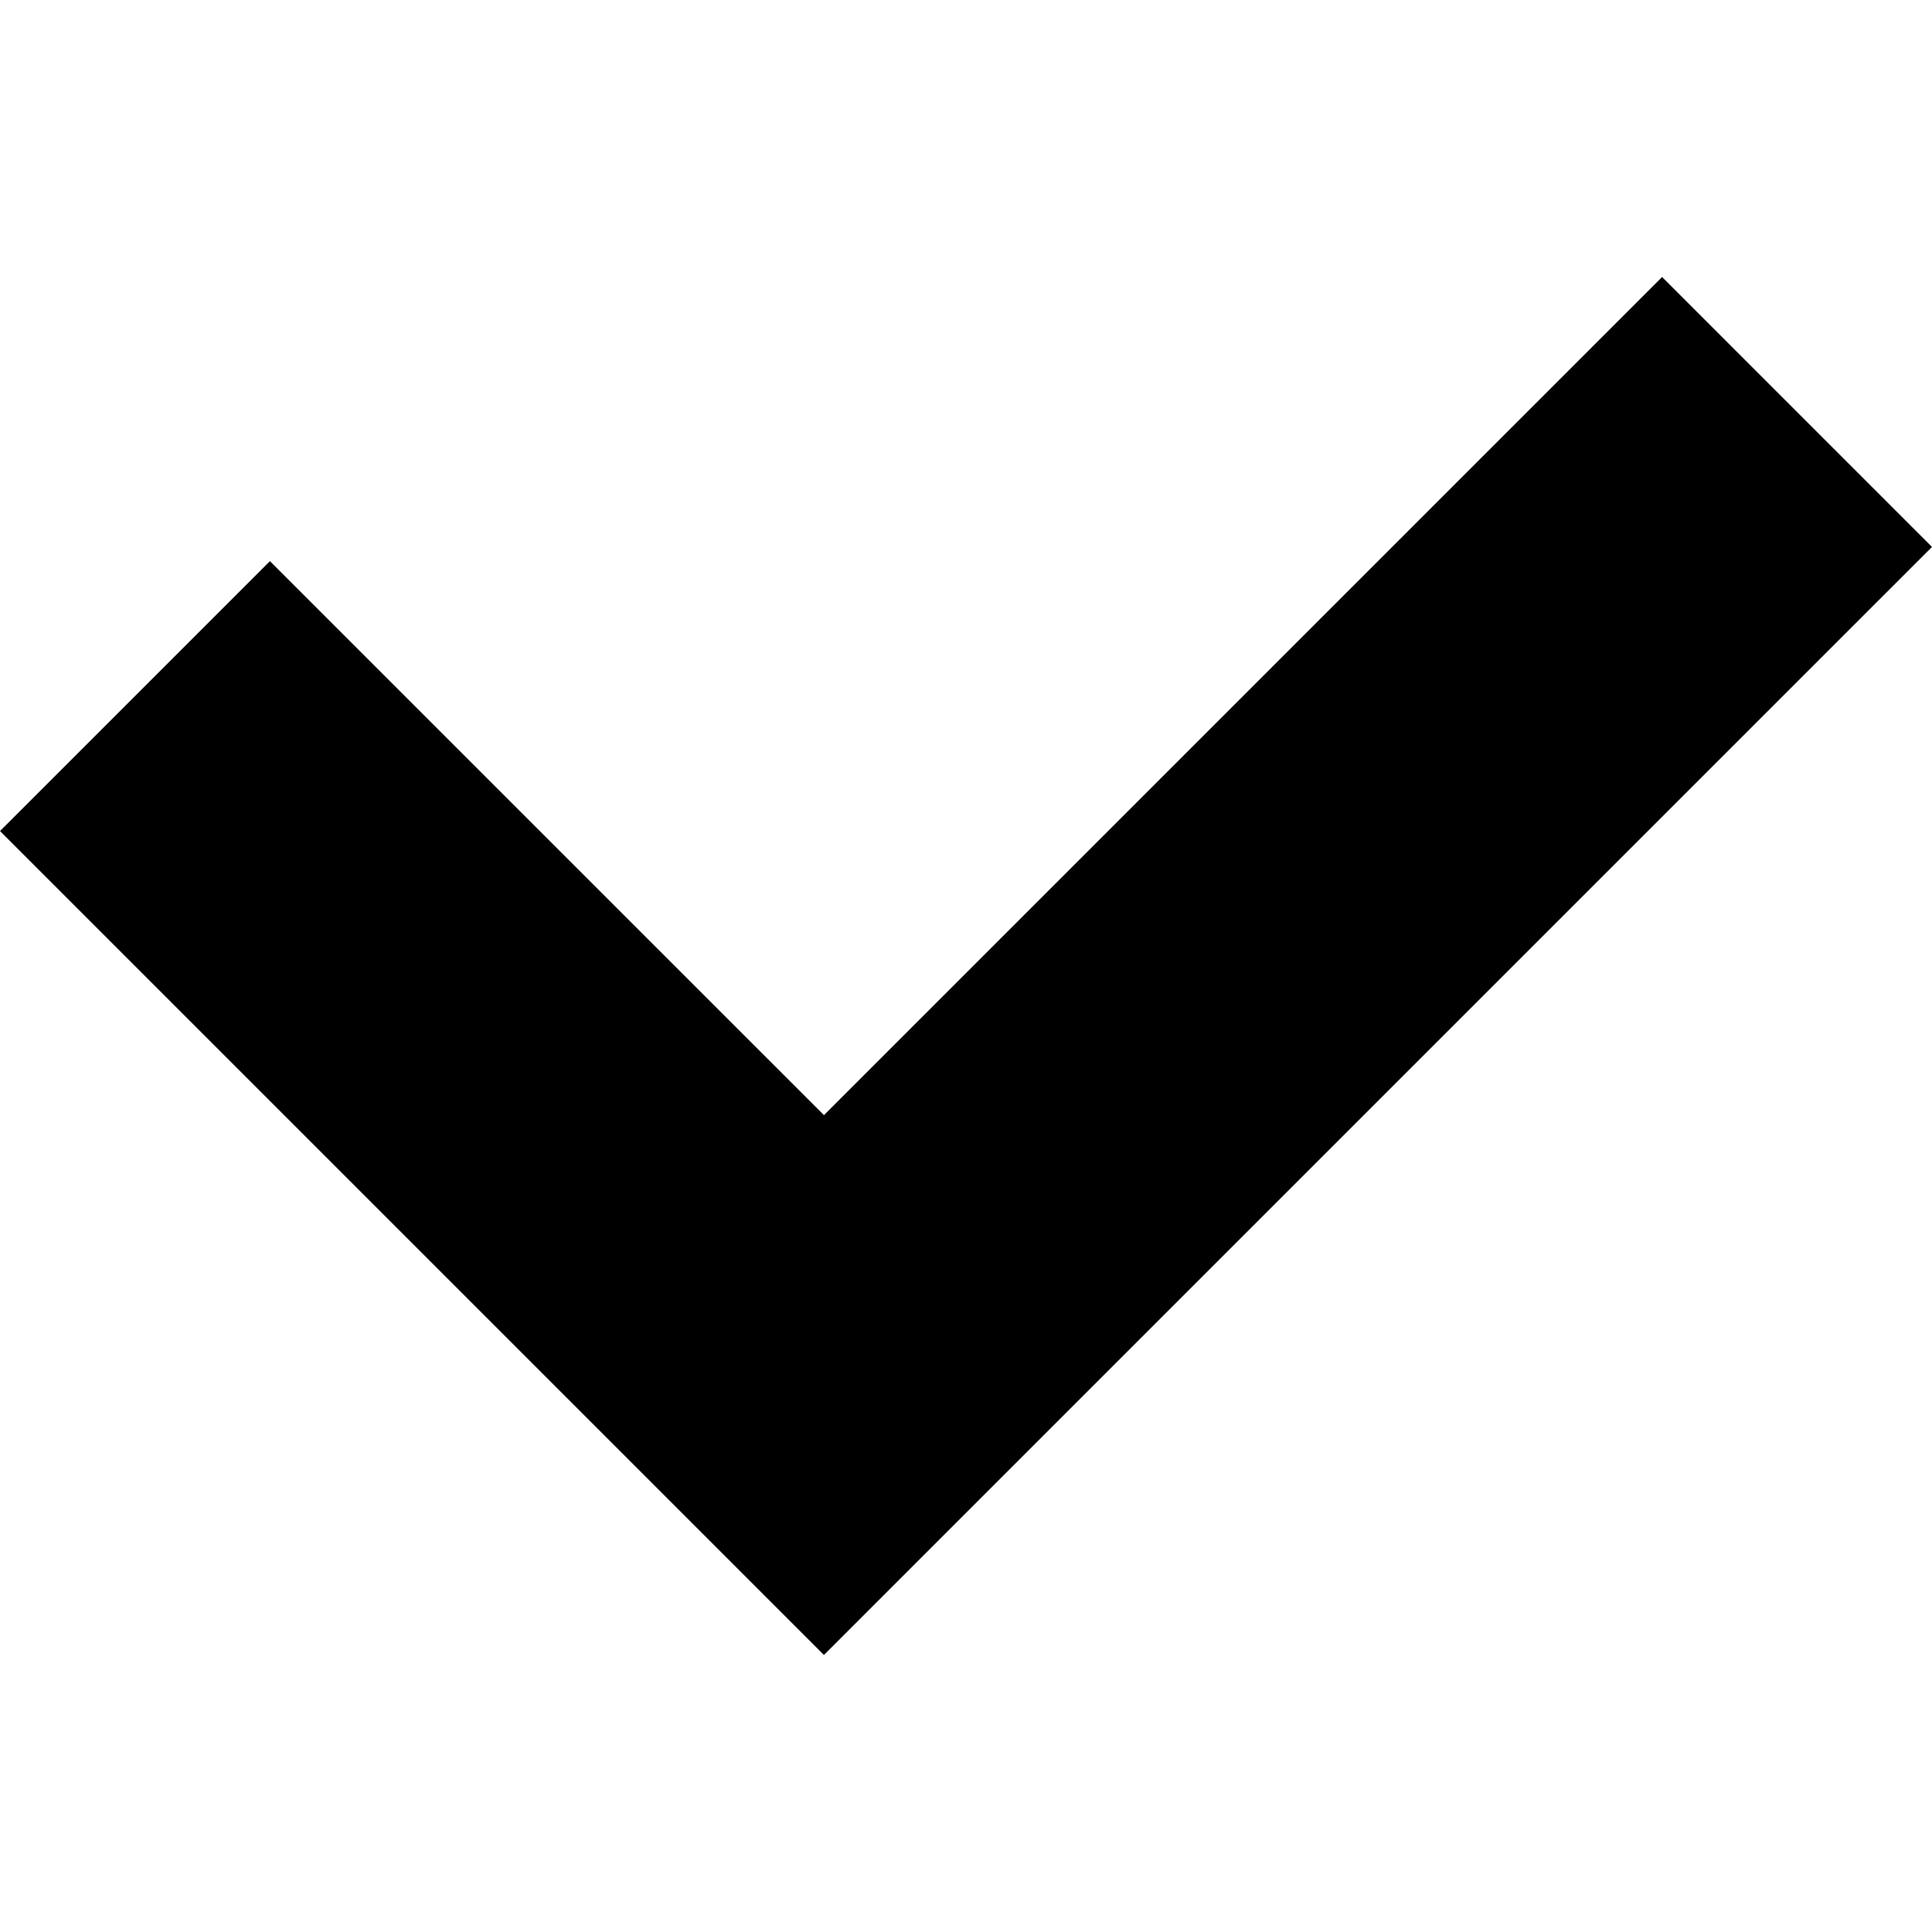 <svg xmlns="http://www.w3.org/2000/svg" xmlns:xlink="http://www.w3.org/1999/xlink" height="800px" width="800px" version="1.1" id="_x32_" viewBox="0 0 512 512" xml:space="preserve">

<g>
	<polygon class="fa-primary" points="440.469,73.413 218.357,295.525 71.531,148.709 0,220.229 146.826,367.055 218.357,438.587    289.878,367.055 512,144.945  "/>
</g>
</svg>